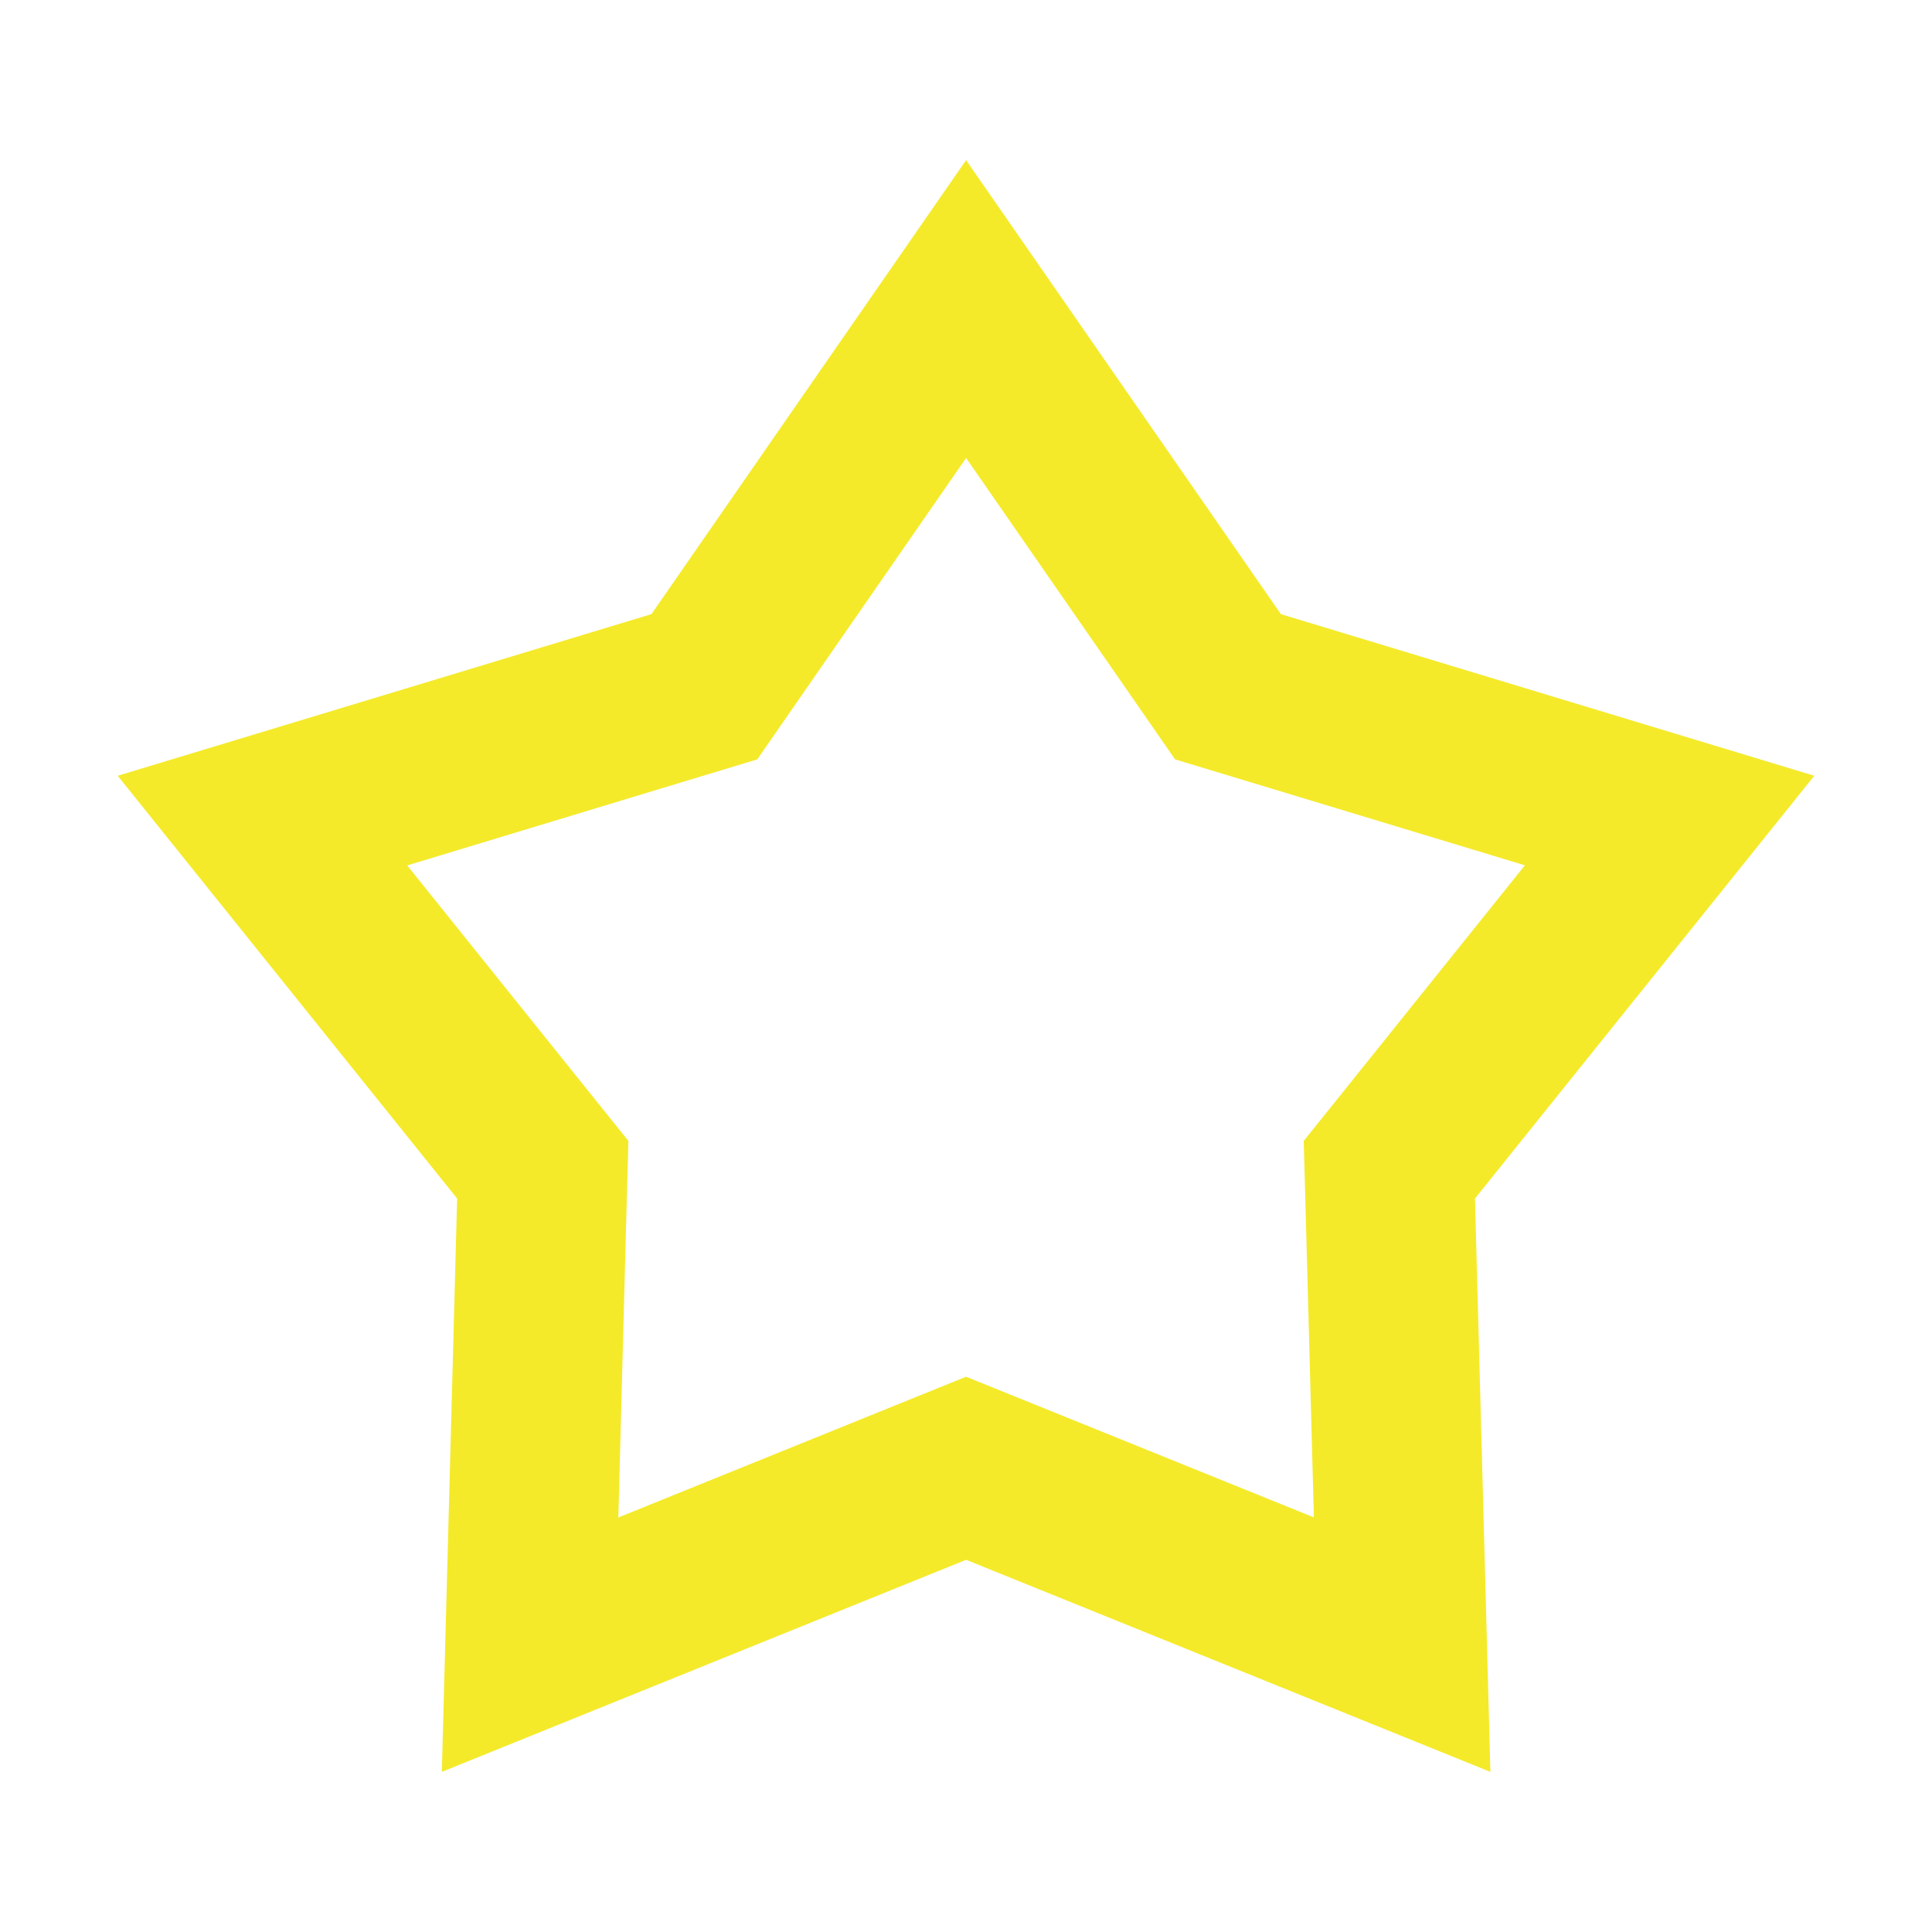 <?xml version="1.0" standalone="no"?><!DOCTYPE svg PUBLIC "-//W3C//DTD SVG 1.1//EN" "http://www.w3.org/Graphics/SVG/1.1/DTD/svg11.dtd"><svg t="1528943150772" class="icon" style="" viewBox="0 0 1024 1024" version="1.1" xmlns="http://www.w3.org/2000/svg" p-id="3443" xmlns:xlink="http://www.w3.org/1999/xlink" width="32" height="32"><defs><style type="text/css"></style></defs><path d="M327.728 804.301l150.605-60.966 33.721-13.628 33.721 13.628 150.61 60.914-4.485-166.562-0.907-32.986 20.663-25.711 96.564-120.353-155.377-47.062-30.031-9.082-17.826-25.717-92.932-134.033-92.87 134.033-17.827 25.717-30.033 9.082-155.49 47.12L312.4 578.99l20.664 25.711-0.908 32.986-4.428 166.614M789.94 939.13L512.054 826.727l-277.88 112.402 8.115-303.886L62.39 411.176l282.88-85.667 166.784-240.64 166.844 240.64 282.712 85.667-179.844 224.068 8.174 303.885z" fill="#f4ea2a" p-id="3444"></path></svg>